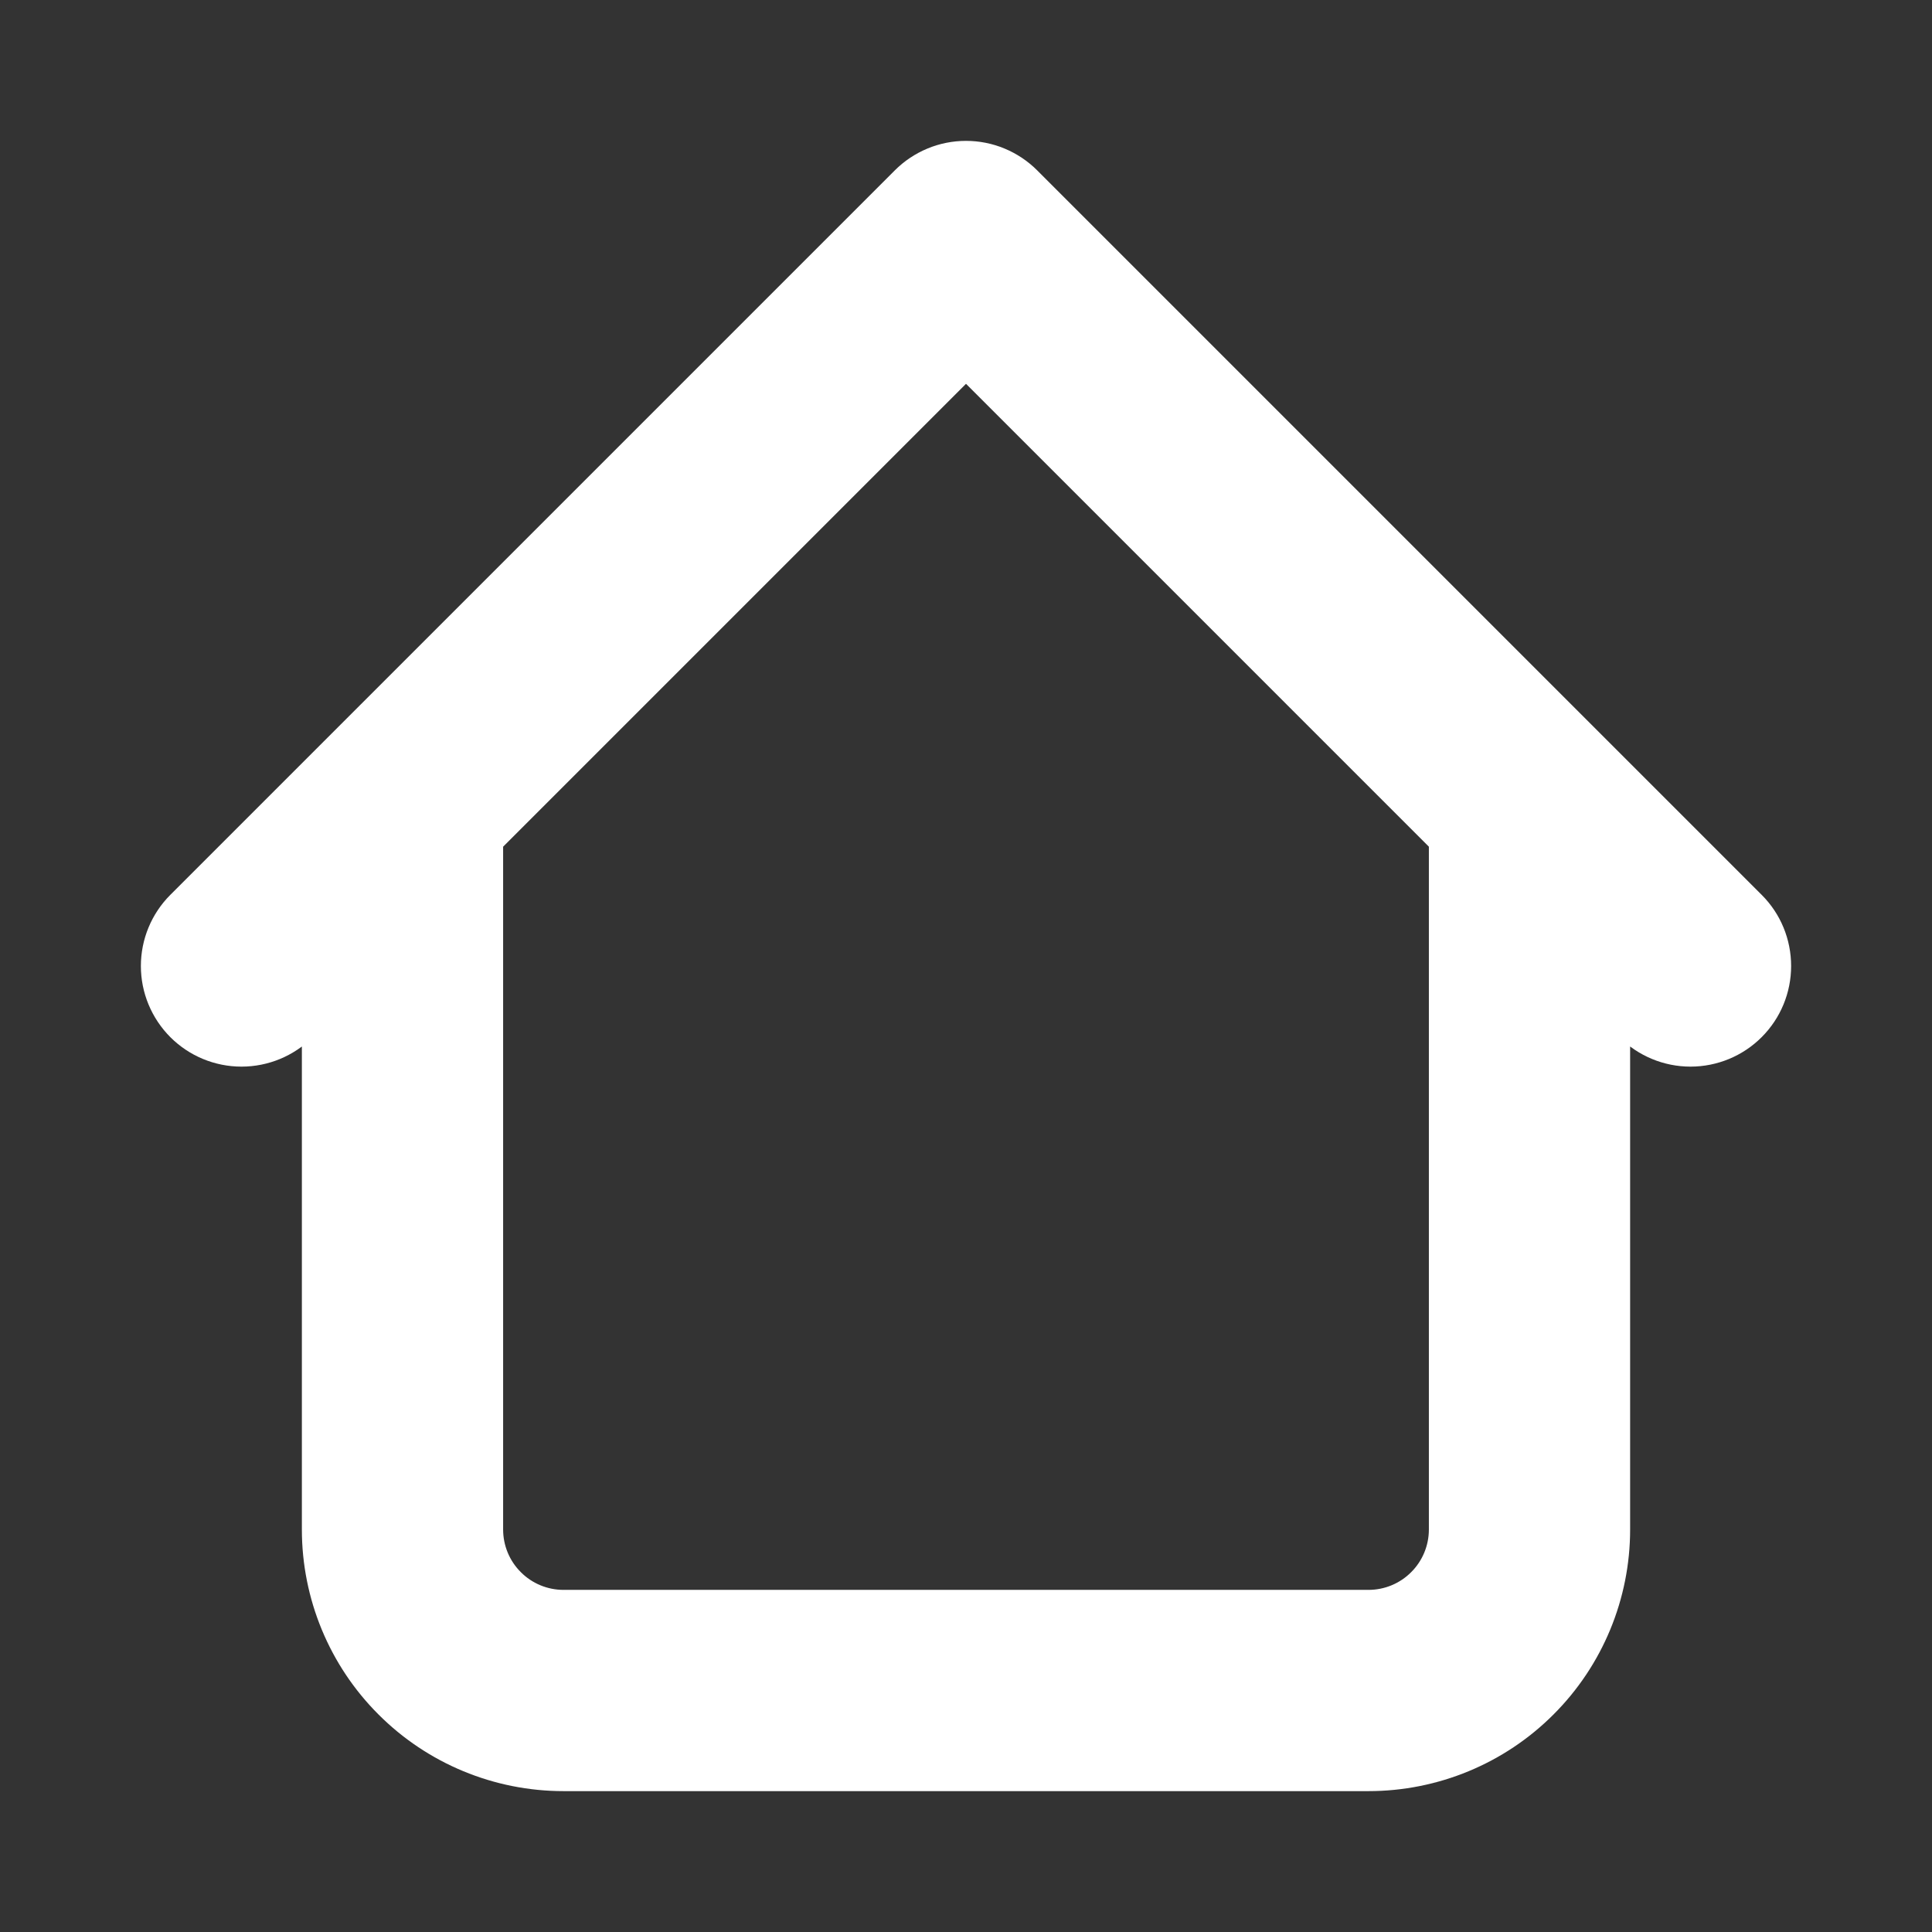 <svg width="24" height="24" viewBox="0 0 24 24" fill="none" xmlns="http://www.w3.org/2000/svg">
<rect x="0" y="0" width="24" height="24" fill="#333333" stroke="none"/>
<path d="M20.25 10C20.25 9.836 20.218 9.673 20.155 9.522C20.092 9.37 20 9.232 19.884 9.116C19.768 9 19.63 8.908 19.478 8.845C19.327 8.782 19.164 8.75 19 8.75C18.836 8.75 18.673 8.782 18.522 8.845C18.37 8.908 18.232 9 18.116 9.116C18 9.232 17.908 9.37 17.845 9.522C17.782 9.673 17.75 9.836 17.75 10H20.25ZM6.25 10C6.25 9.668 6.118 9.351 5.884 9.116C5.649 8.882 5.332 8.75 5 8.75C4.668 8.75 4.351 8.882 4.116 9.116C3.882 9.351 3.75 9.668 3.75 10H6.25ZM20.116 12.884C20.351 13.118 20.668 13.25 21 13.25C21.332 13.25 21.65 13.118 21.884 12.884C22.119 12.649 22.25 12.332 22.25 12C22.25 11.668 22.119 11.35 21.884 11.116L20.116 12.884ZM12 3L12.884 2.116C12.768 2 12.63 1.908 12.478 1.845C12.327 1.782 12.164 1.75 12 1.75C11.836 1.75 11.673 1.782 11.522 1.845C11.37 1.908 11.232 2 11.116 2.116L12 3ZM2.116 11.116C1.882 11.35 1.75 11.668 1.75 12C1.75 12.332 1.882 12.649 2.116 12.884C2.35 13.118 2.668 13.25 3 13.25C3.332 13.25 3.65 13.118 3.884 12.884L2.116 11.116ZM7 22.25H17V19.75H7V22.25ZM20.25 19V10H17.75V19H20.25ZM6.25 19V10H3.75V19H6.25ZM21.884 11.116L12.884 2.116L11.116 3.884L20.116 12.884L21.884 11.116ZM11.116 2.116L2.116 11.116L3.884 12.884L12.884 3.884L11.116 2.116ZM17 22.25C17.862 22.25 18.689 21.908 19.298 21.298C19.908 20.689 20.25 19.862 20.25 19H17.75C17.75 19.199 17.671 19.39 17.53 19.53C17.39 19.671 17.199 19.75 17 19.75V22.25ZM7 19.75C6.801 19.75 6.61 19.671 6.47 19.53C6.329 19.39 6.25 19.199 6.25 19H3.75C3.75 19.862 4.092 20.689 4.702 21.298C5.311 21.908 6.138 22.25 7 22.25V19.75Z" fill="white"/>
</svg>
